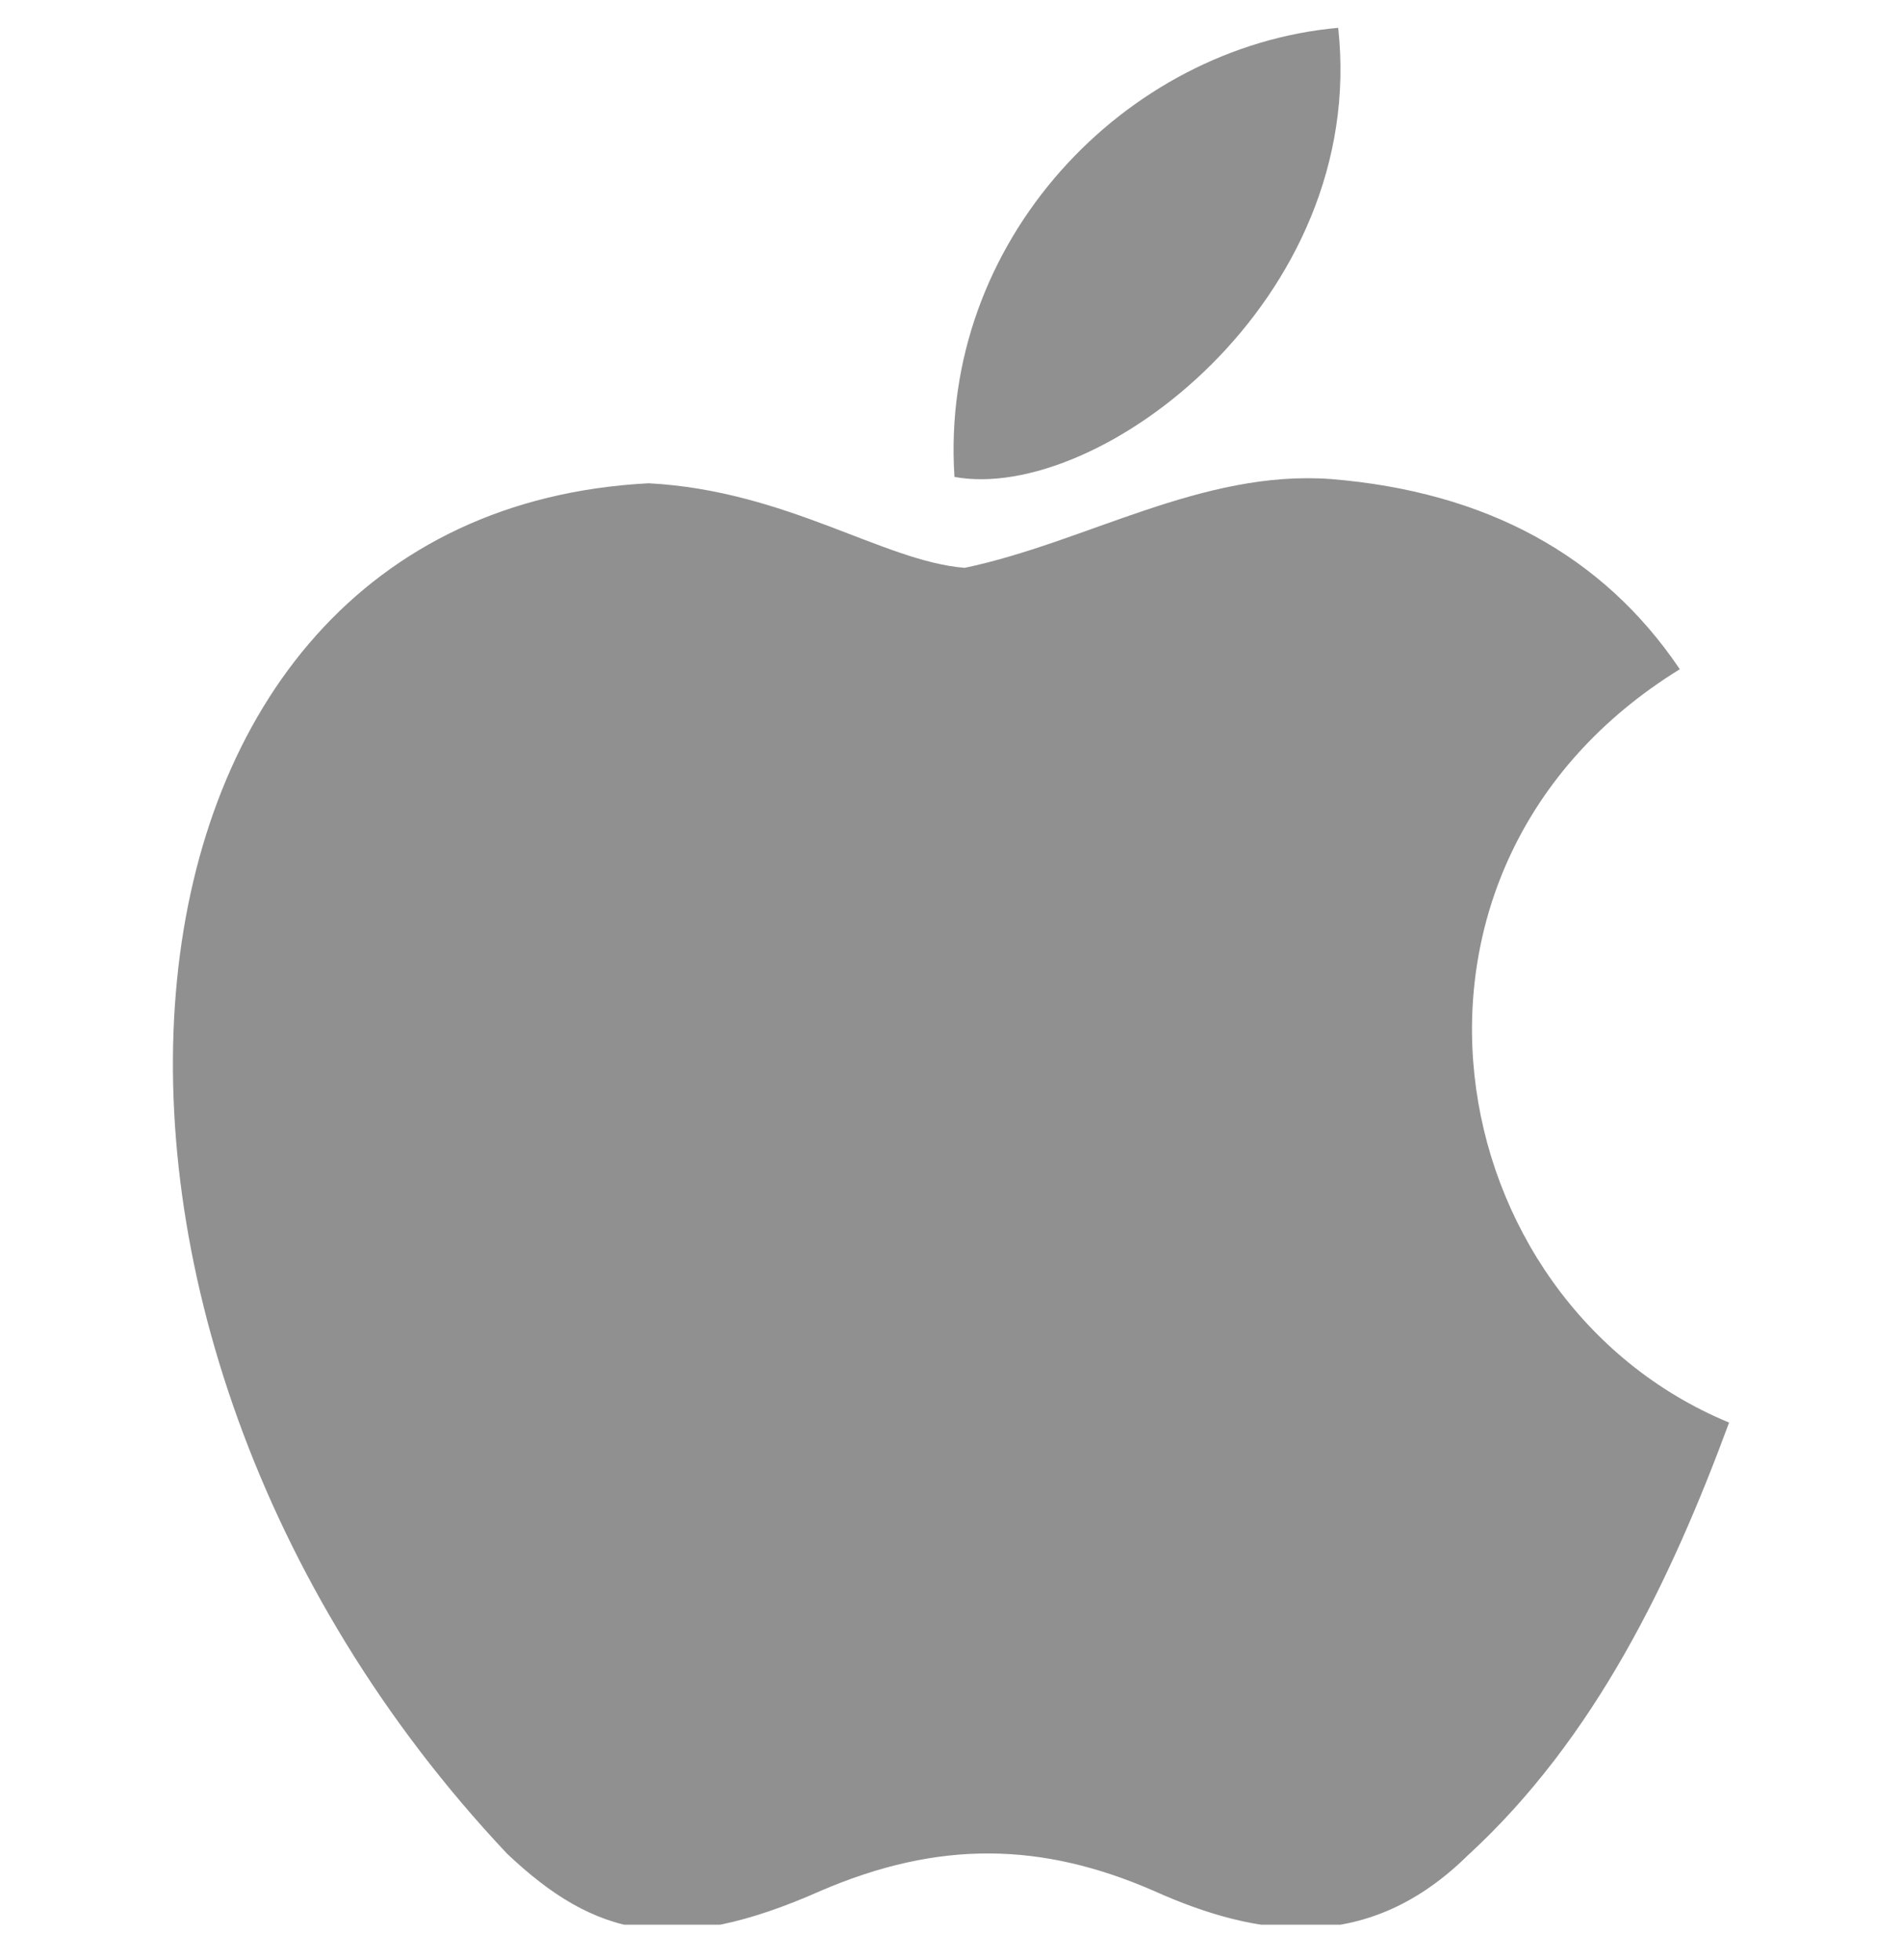 <svg width="33" height="34" viewBox="0 0 33 34" fill="none" xmlns="http://www.w3.org/2000/svg">
<g clip-path="url(#clip0_2610_22589)">
<path d="M25.496 32.159C23.752 33.901 21.847 33.626 20.013 32.801C18.073 31.958 16.293 31.921 14.245 32.801C11.682 33.938 10.329 33.608 8.798 32.159C0.111 22.939 1.393 8.897 11.255 8.384C13.658 8.512 15.331 9.741 16.738 9.851C18.838 9.411 20.85 8.146 23.093 8.311C25.781 8.531 27.81 9.631 29.145 11.61C23.591 15.038 24.909 22.572 30 24.68C28.985 27.43 27.668 30.161 25.478 32.178L25.496 32.159ZM16.56 8.274C16.293 4.186 19.515 0.813 23.218 0.483C23.734 5.213 19.052 8.732 16.56 8.274Z" fill="#909091"/>
</g>
<defs>
<clipPath id="clip0_2610_22589">
<rect width="32.908" height="32.908" fill="white" transform="translate(0 0.483)"/>
</clipPath>
</defs>
</svg>
